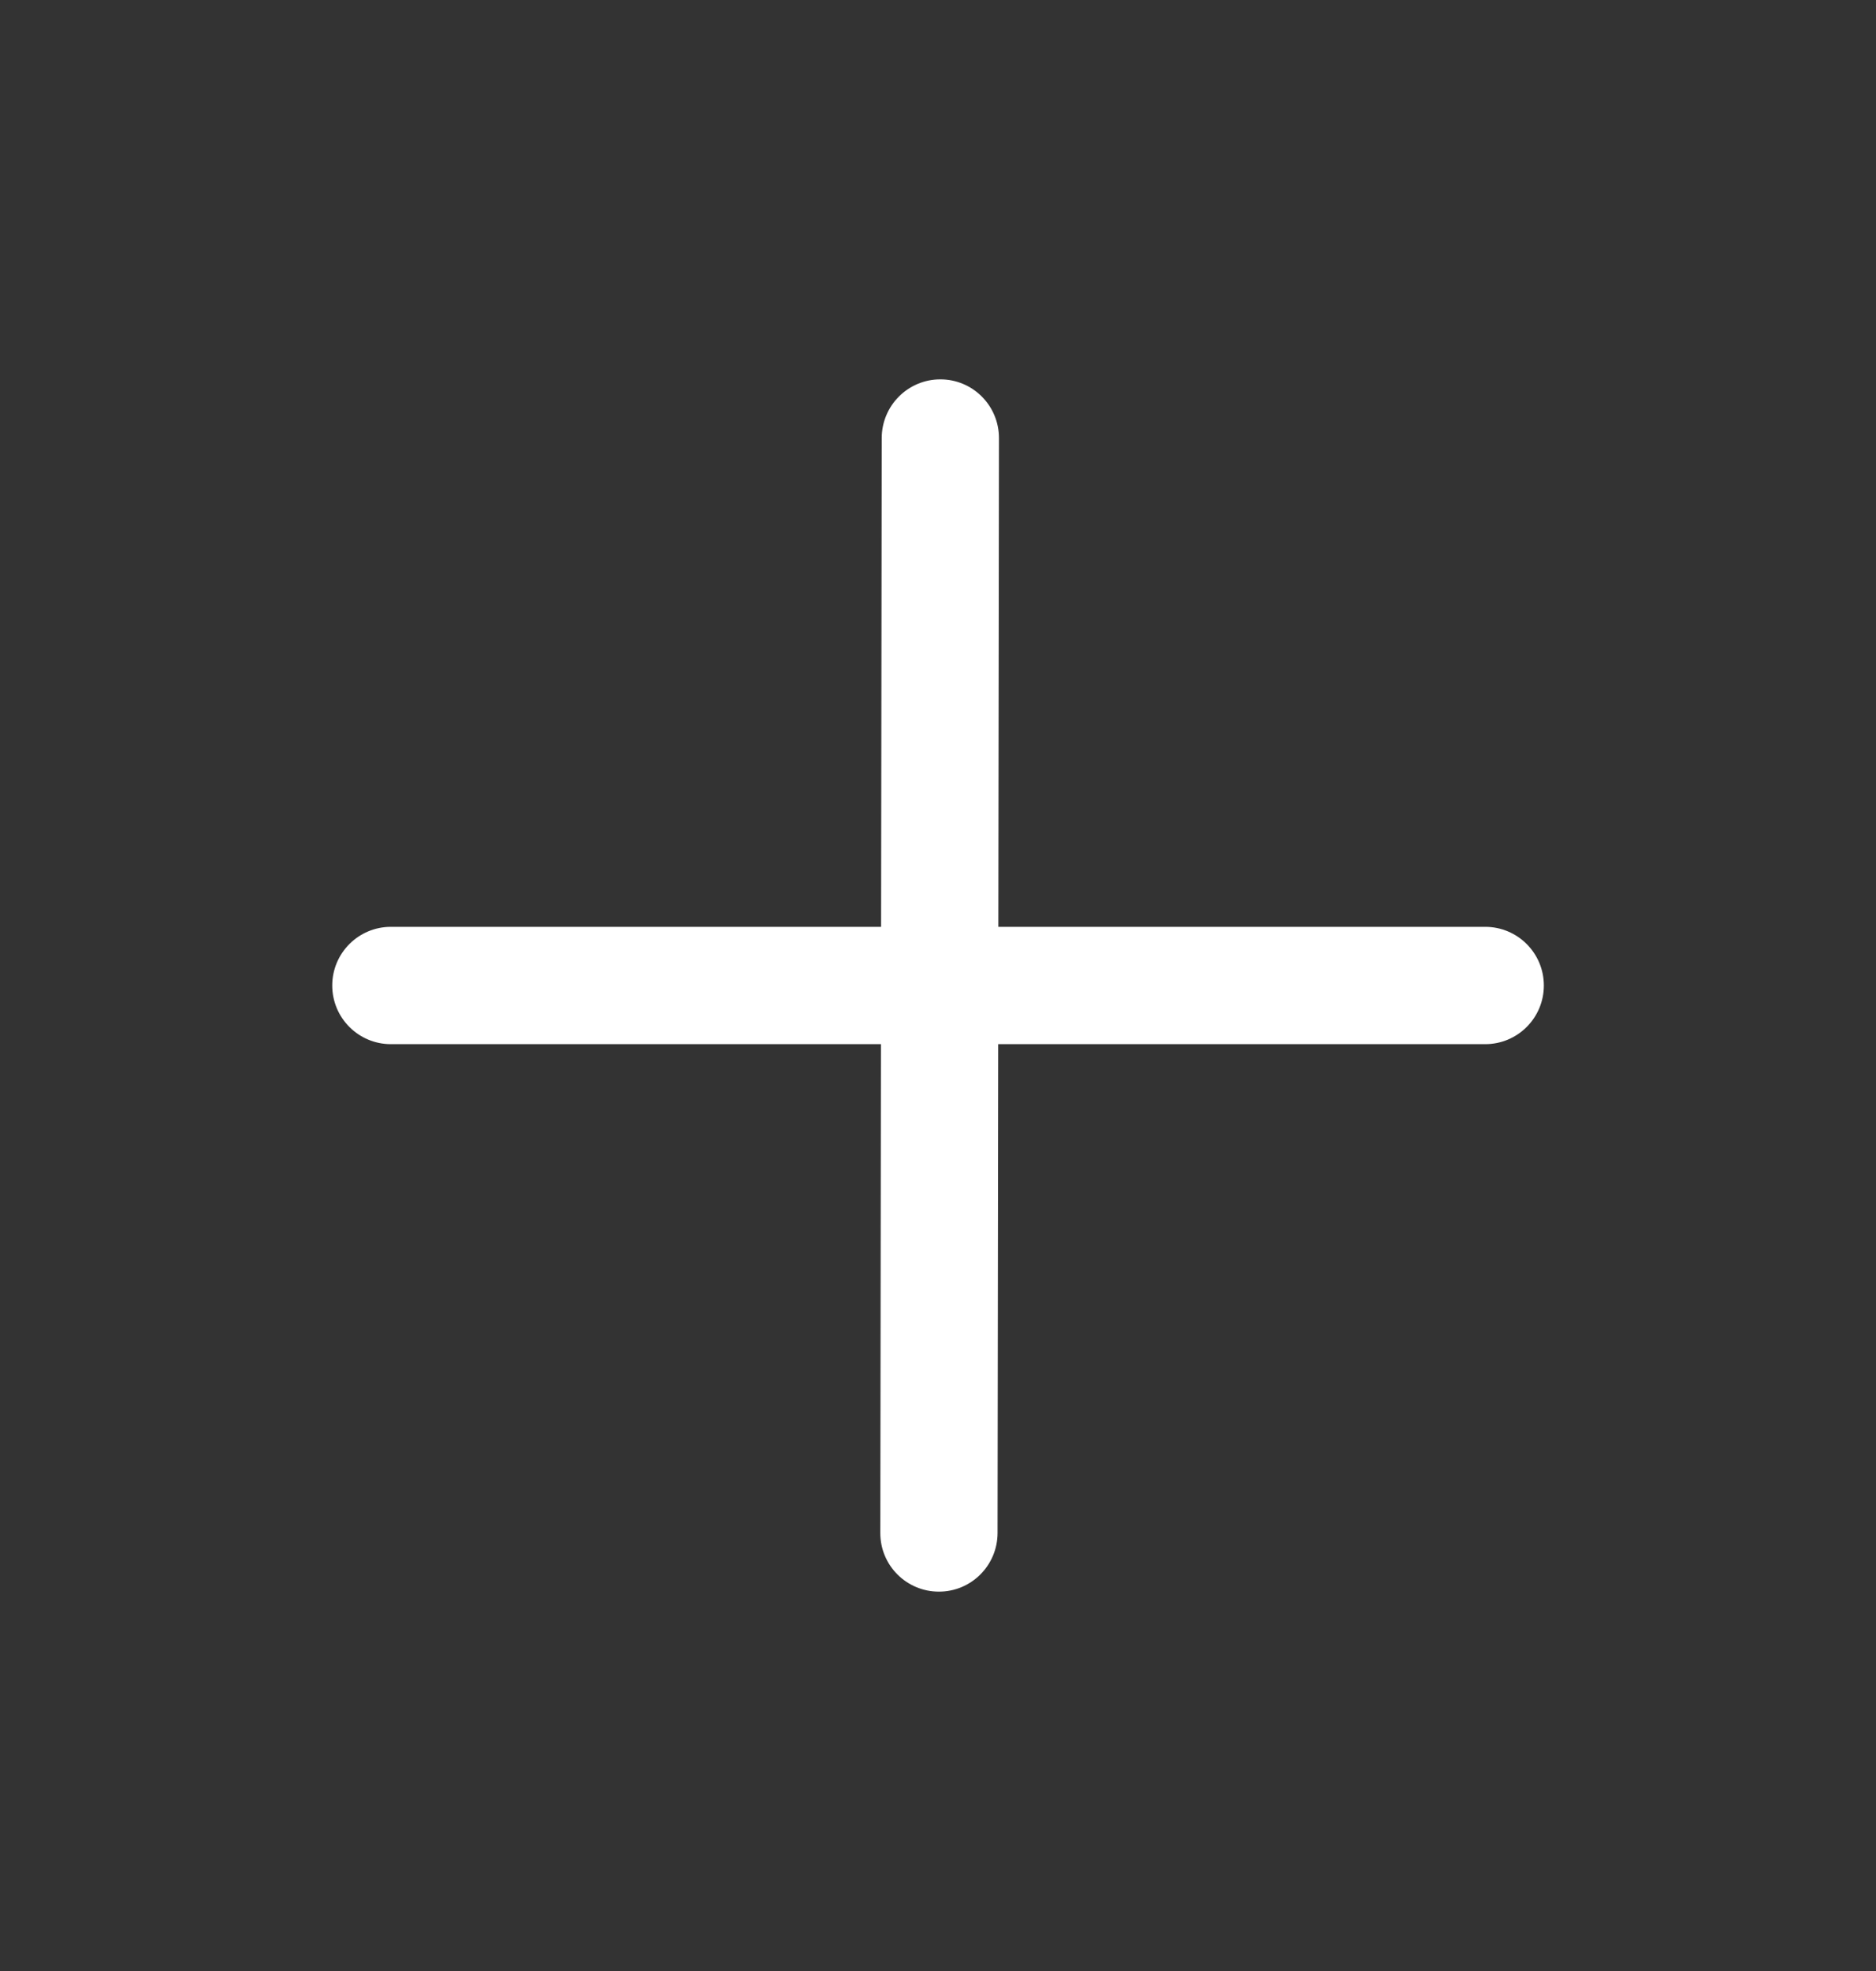 <svg width="20" height="21" viewBox="0 0 20 21" fill="none" xmlns="http://www.w3.org/2000/svg">
<rect x="0" y="0" width="20" height="21" fill="#333333" stroke="none"/>
<path fill-rule="evenodd" clip-rule="evenodd" d="M10.026 4.042C10.371 4.042 10.65 4.322 10.65 4.668L10.635 16.334C10.634 16.679 10.354 16.959 10.009 16.958C9.664 16.958 9.384 16.678 9.385 16.333L9.4 4.666C9.401 4.321 9.681 4.041 10.026 4.042Z" fill="white"/>
<path fill-rule="evenodd" clip-rule="evenodd" d="M3.542 10.5C3.542 10.155 3.822 9.875 4.167 9.875H15.834C16.179 9.875 16.459 10.155 16.459 10.5C16.459 10.845 16.179 11.125 15.834 11.125H4.167C3.822 11.125 3.542 10.845 3.542 10.5Z" fill="white"/>
</svg>
